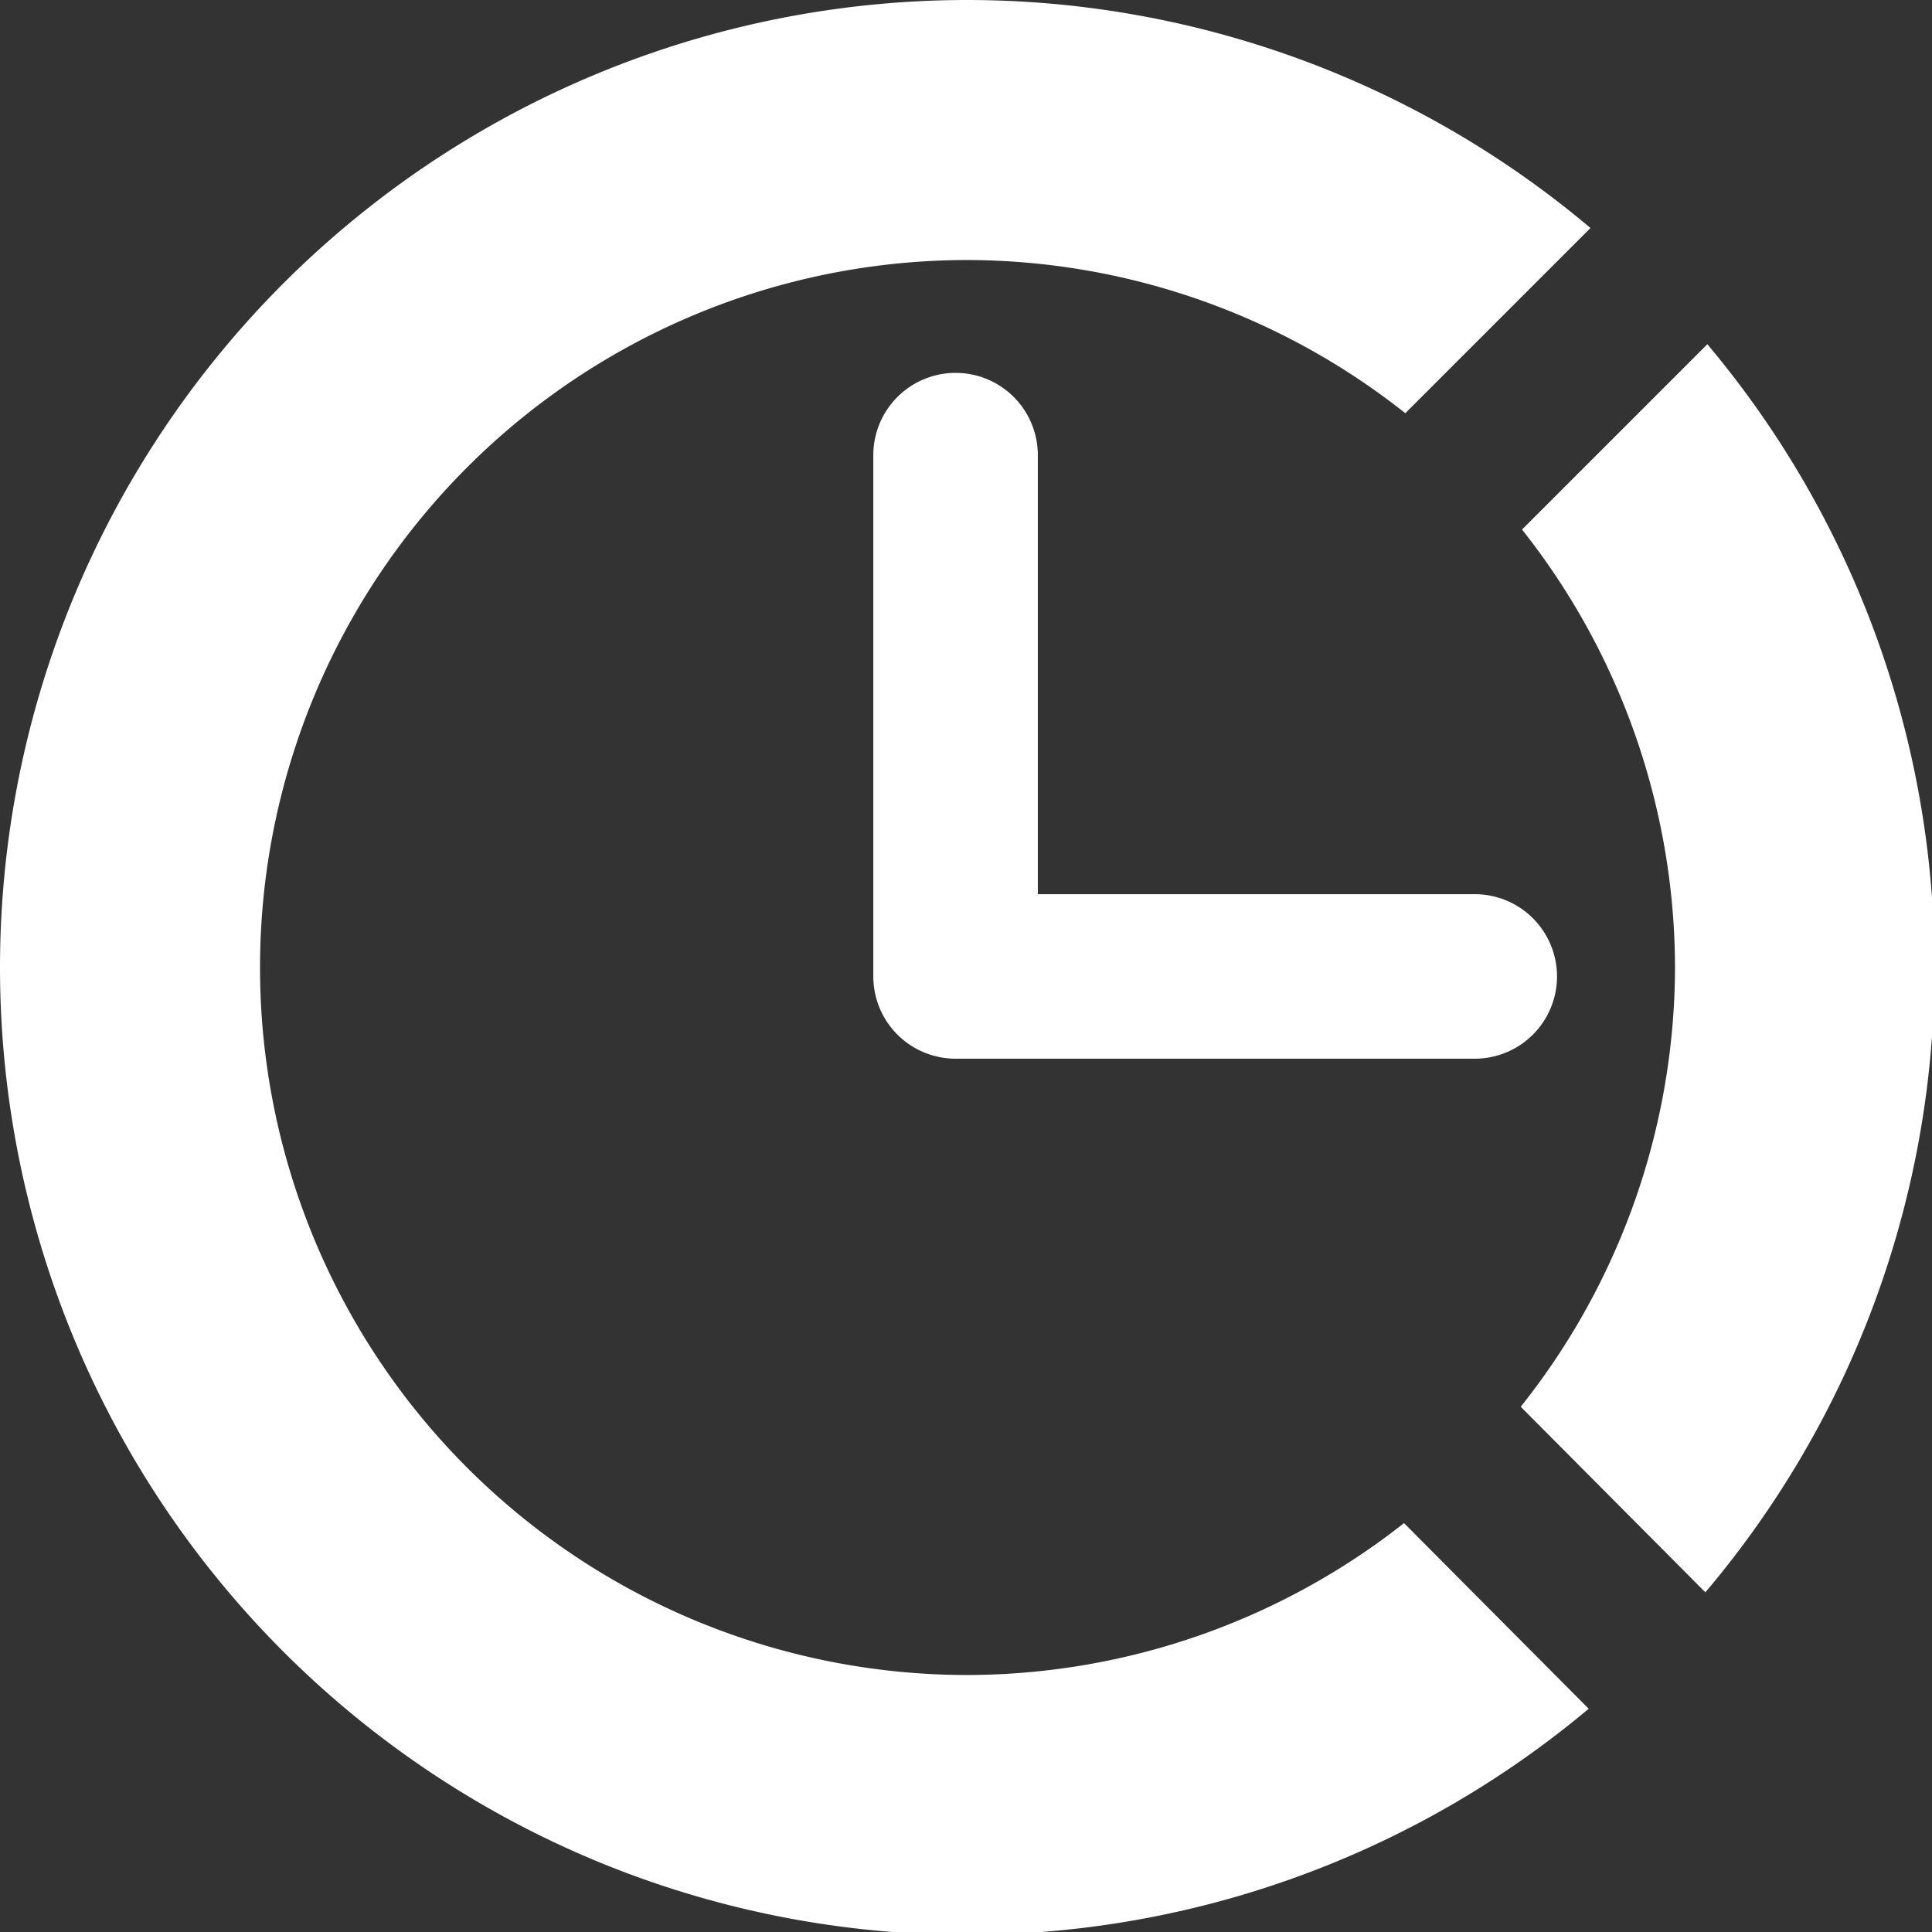 <?xml version="1.0" encoding="UTF-8" standalone="no"?>
<!-- Created with Inkscape (http://www.inkscape.org/) -->

<svg
   xmlns:dc="http://purl.org/dc/elements/1.1/"
   xmlns:cc="http://creativecommons.org/ns#"
   xmlns:rdf="http://www.w3.org/1999/02/22-rdf-syntax-ns#"
   xmlns:svg="http://www.w3.org/2000/svg"
   xmlns="http://www.w3.org/2000/svg"
   xmlns:xlink="http://www.w3.org/1999/xlink"
   xmlns:sodipodi="http://sodipodi.sourceforge.net/DTD/sodipodi-0.dtd"
   xmlns:inkscape="http://www.inkscape.org/namespaces/inkscape"
   width="176.136mm"
   height="176.137mm"
   viewBox="0 0 176.136 176.137"
   version="1.1"
   id="svg8"
   inkscape:version="0.92.3 (2405546, 2018-03-11)"
   sodipodi:docname="logo-white.svg">
  <rect x="0" y="0" width="176.136" height="176.137" fill="#333333" stroke="none"/>
  <defs
     id="defs2">
    <linearGradient
       id="linearGradient883"
       inkscape:collect="always">
      <stop
         id="stop879"
         offset="0"
         style="stop-color:#bdbdbd;stop-opacity:1" />
      <stop
         id="stop881"
         offset="1"
         style="stop-color:#616161;stop-opacity:1" />
    </linearGradient>
    <linearGradient
       inkscape:collect="always"
       id="linearGradient877">
      <stop
         style="stop-color:#ce93d8;stop-opacity:1"
         offset="0"
         id="stop873" />
      <stop
         style="stop-color:#7b1fa2;stop-opacity:0.898"
         offset="1"
         id="stop875" />
    </linearGradient>
    <linearGradient
       id="linearGradient837"
       inkscape:collect="always">
      <stop
         id="stop833"
         offset="0"
         style="stop-color:#bdbdbd;stop-opacity:1" />
      <stop
         id="stop835"
         offset="1"
         style="stop-color:#6f2da3;stop-opacity:1" />
    </linearGradient>
    <radialGradient
       inkscape:collect="always"
       xlink:href="#linearGradient883"
       id="radialGradient912"
       cx="107.345"
       cy="168.866"
       fx="107.345"
       fy="168.866"
       r="88.601"
       gradientUnits="userSpaceOnUse"
       gradientTransform="translate(-150.847,26.445)" />
    <radialGradient
       inkscape:collect="always"
       xlink:href="#linearGradient837"
       id="radialGradient826"
       gradientUnits="userSpaceOnUse"
       cx="107.345"
       cy="168.866"
       fx="107.345"
       fy="168.866"
       r="88.601"
       gradientTransform="translate(87.967,-125.364)" />
    <radialGradient
       inkscape:collect="always"
       xlink:href="#linearGradient877"
       id="radialGradient871"
       gradientUnits="userSpaceOnUse"
       gradientTransform="matrix(2.673,2.673,-2.673,2.673,497.273,-405.326)"
       cx="107.345"
       cy="168.866"
       fx="107.345"
       fy="168.866"
       r="88.601" />
  </defs>
  <sodipodi:namedview
     id="base"
     pagecolor="#ffffff"
     bordercolor="#666666"
     borderopacity="1.0"
     inkscape:pageopacity="0.0"
     inkscape:pageshadow="2"
     inkscape:zoom="0.70003571"
     inkscape:cx="207.92737"
     inkscape:cy="378.01321"
     inkscape:document-units="mm"
     inkscape:current-layer="layer2"
     showgrid="false"
     inkscape:window-width="1440"
     inkscape:window-height="824"
     inkscape:window-x="0"
     inkscape:window-y="0"
     inkscape:window-maximized="1"
     inkscape:snap-global="true"
     fit-margin-top="0"
     fit-margin-left="0"
     fit-margin-right="0"
     fit-margin-bottom="0" />
  <g
     inkscape:groupmode="layer"
     id="layer2"
     inkscape:label="Layer 2"
     style="display:inline"
     transform="translate(-19.277,-80.799)">
    <path
       style="opacity:1;fill:#ffffff;fill-opacity:1;stroke:#ffffff;stroke-width:0;stroke-miterlimit:4;stroke-dasharray:none;stroke-dashoffset:0;stroke-opacity:1"
       d="M 587.375 118.424 L 523.623 182.176 A 243.398 243.398 0 0 1 576.254 332.854 A 243.398 243.398 0 0 1 523.172 483.965 L 586.688 547.807 A 332.857 332.857 0 0 0 587.375 118.424 z "
       transform="matrix(0.265,0,0,0.265,19.277,80.799)"
       id="circle892" />
    <path
       style="opacity:1;fill:#ffffff;fill-opacity:1;stroke:none;stroke-width:0;stroke-miterlimit:4;stroke-dasharray:none;stroke-dashoffset:0;stroke-opacity:1"
       d="M 335.287 0.01 A 332.857 332.857 0 0 0 205.479 25.338 A 332.857 332.857 0 0 0 0 332.857 A 332.857 332.857 0 0 0 205.479 640.377 A 332.857 332.857 0 0 0 546.559 587.861 L 483.025 523.994 A 243.398 243.398 0 0 1 332.855 576.252 A 243.398 243.398 0 0 1 89.457 332.854 A 243.398 243.398 0 0 1 332.855 89.455 A 243.398 243.398 0 0 1 483.465 142.154 L 547.17 78.445 A 332.857 332.857 0 0 0 335.287 0.01 z "
       transform="matrix(0.265,0,0,0.265,19.277,80.799)"
       id="circle822" />
    <path
       style="fill:none;stroke:#ffffff;stroke-width:15;stroke-linecap:round;stroke-linejoin:round;stroke-miterlimit:4;stroke-dasharray:none;stroke-opacity:1"
       d="M 153.726,169.818 H 106.394 V 122.292"
       id="path859"
       inkscape:connector-curvature="0"
       sodipodi:nodetypes="ccc" />
  </g>
</svg>

